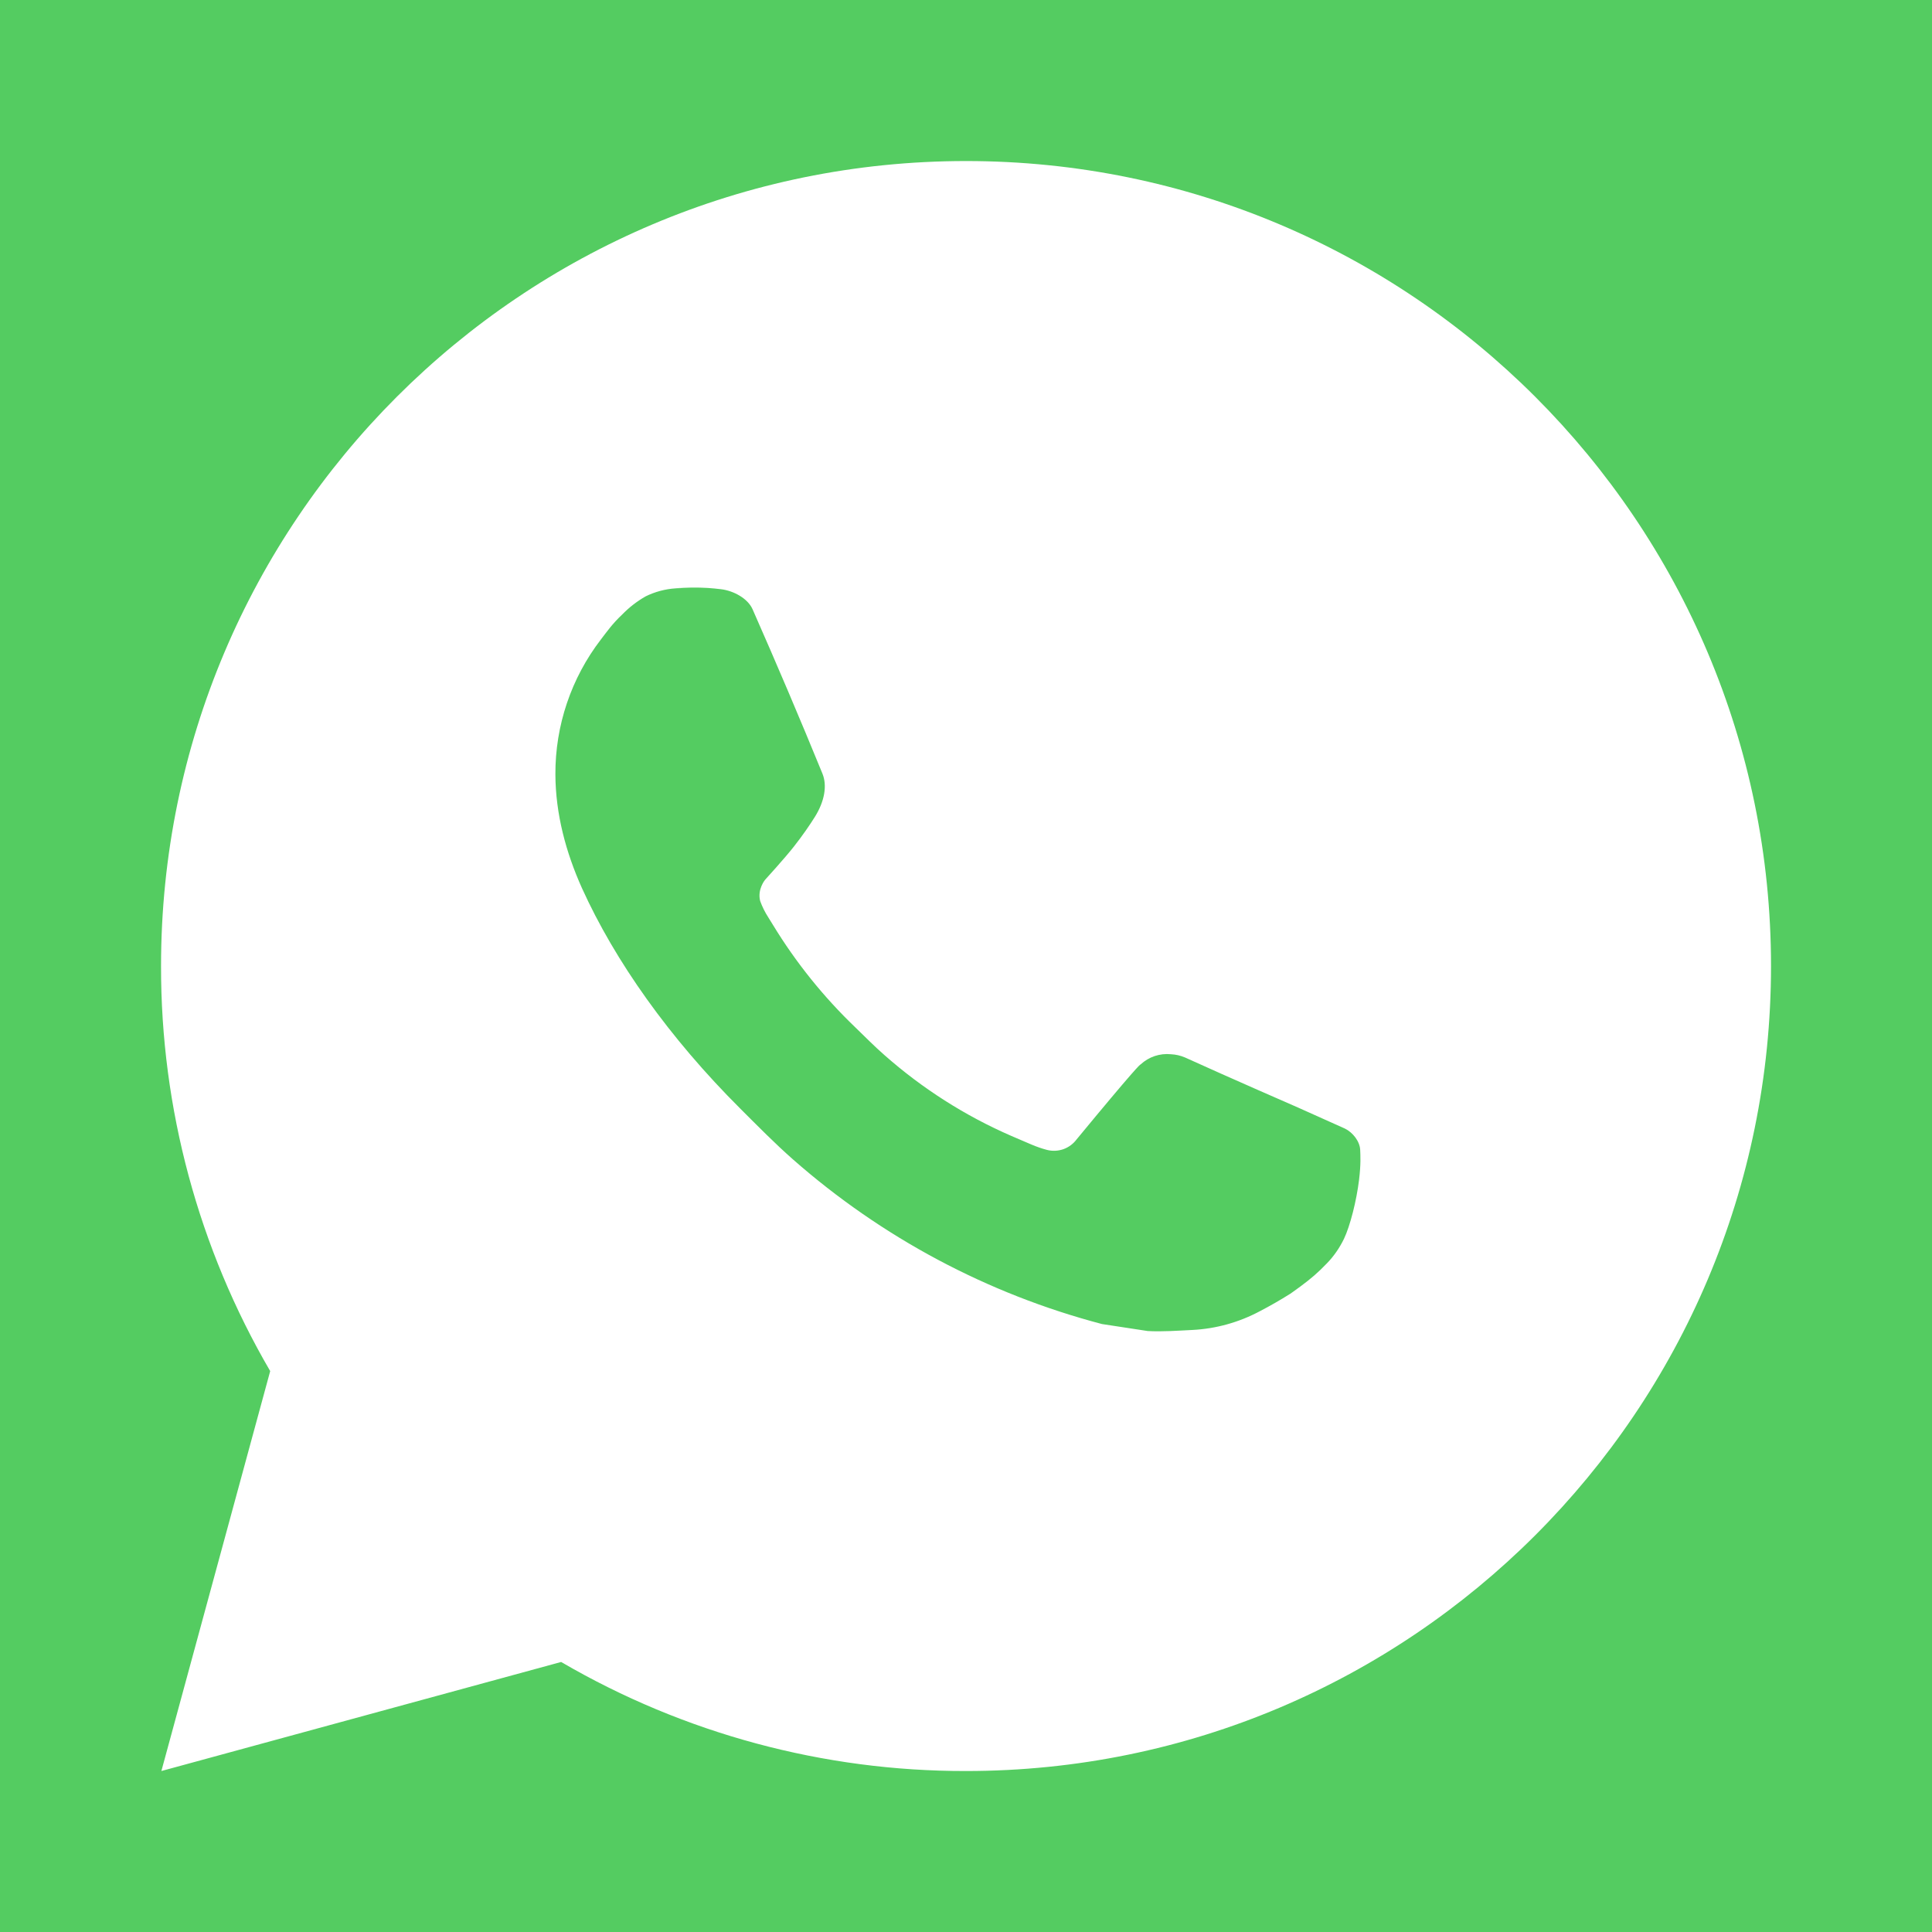 <svg width="34" height="34" viewBox="0 0 34 34" fill="none" xmlns="http://www.w3.org/2000/svg">
<rect width="34" height="34" fill="#919191"/>
<g clip-path="url(#clip0_0_1)">
<rect width="1920" height="12048" transform="translate(-1497 -9117)" fill="white"/>
<ellipse cx="17.5" cy="17" rx="28.5" ry="28" fill="#54CC61"/>
<path d="M17.001 2.834C24.825 2.834 31.167 9.176 31.167 17.001C31.167 24.825 24.825 31.167 17.001 31.167C14.497 31.172 12.037 30.509 9.875 29.248L2.84 31.167L4.755 24.129C3.493 21.966 2.83 19.505 2.834 17.001C2.834 9.176 9.176 2.834 17.001 2.834ZM12.173 10.342L11.889 10.354C11.706 10.366 11.527 10.414 11.362 10.495C11.209 10.582 11.069 10.691 10.946 10.818C10.776 10.978 10.68 11.117 10.576 11.252C10.052 11.933 9.77 12.77 9.774 13.629C9.777 14.323 9.958 14.999 10.242 15.631C10.821 16.909 11.775 18.262 13.033 19.515C13.336 19.817 13.633 20.12 13.953 20.402C15.517 21.778 17.379 22.771 19.393 23.301L20.198 23.424C20.46 23.438 20.722 23.418 20.986 23.405C21.398 23.384 21.801 23.272 22.166 23.078C22.351 22.982 22.532 22.878 22.708 22.767C22.708 22.767 22.768 22.726 22.886 22.639C23.077 22.497 23.194 22.397 23.353 22.231C23.472 22.108 23.571 21.966 23.651 21.803C23.761 21.572 23.872 21.132 23.917 20.765C23.951 20.484 23.941 20.331 23.937 20.236C23.931 20.085 23.805 19.927 23.668 19.861L22.843 19.491C22.843 19.491 21.61 18.954 20.857 18.611C20.778 18.577 20.694 18.557 20.608 18.553C20.511 18.543 20.413 18.554 20.32 18.585C20.228 18.616 20.143 18.667 20.072 18.733C20.065 18.73 19.97 18.811 18.946 20.052C18.887 20.131 18.806 20.191 18.713 20.224C18.62 20.256 18.52 20.261 18.424 20.236C18.332 20.212 18.242 20.18 18.154 20.143C17.978 20.069 17.917 20.041 17.797 19.99C16.983 19.636 16.231 19.156 15.566 18.569C15.387 18.413 15.221 18.243 15.051 18.079C14.494 17.545 14.008 16.941 13.606 16.282L13.523 16.148C13.464 16.057 13.415 15.959 13.378 15.857C13.324 15.649 13.465 15.482 13.465 15.482C13.465 15.482 13.809 15.105 13.969 14.901C14.125 14.703 14.257 14.51 14.342 14.373C14.509 14.104 14.561 13.827 14.473 13.613C14.077 12.644 13.667 11.681 13.244 10.722C13.16 10.532 12.912 10.396 12.687 10.369C12.61 10.36 12.534 10.352 12.457 10.347C12.267 10.336 12.076 10.338 11.886 10.352L12.173 10.342Z" fill="white"/>
</g>
<defs>
<clipPath id="clip0_0_1">
<rect width="1920" height="12048" fill="white" transform="translate(-1497 -9117)"/>
</clipPath>
</defs>
</svg>
